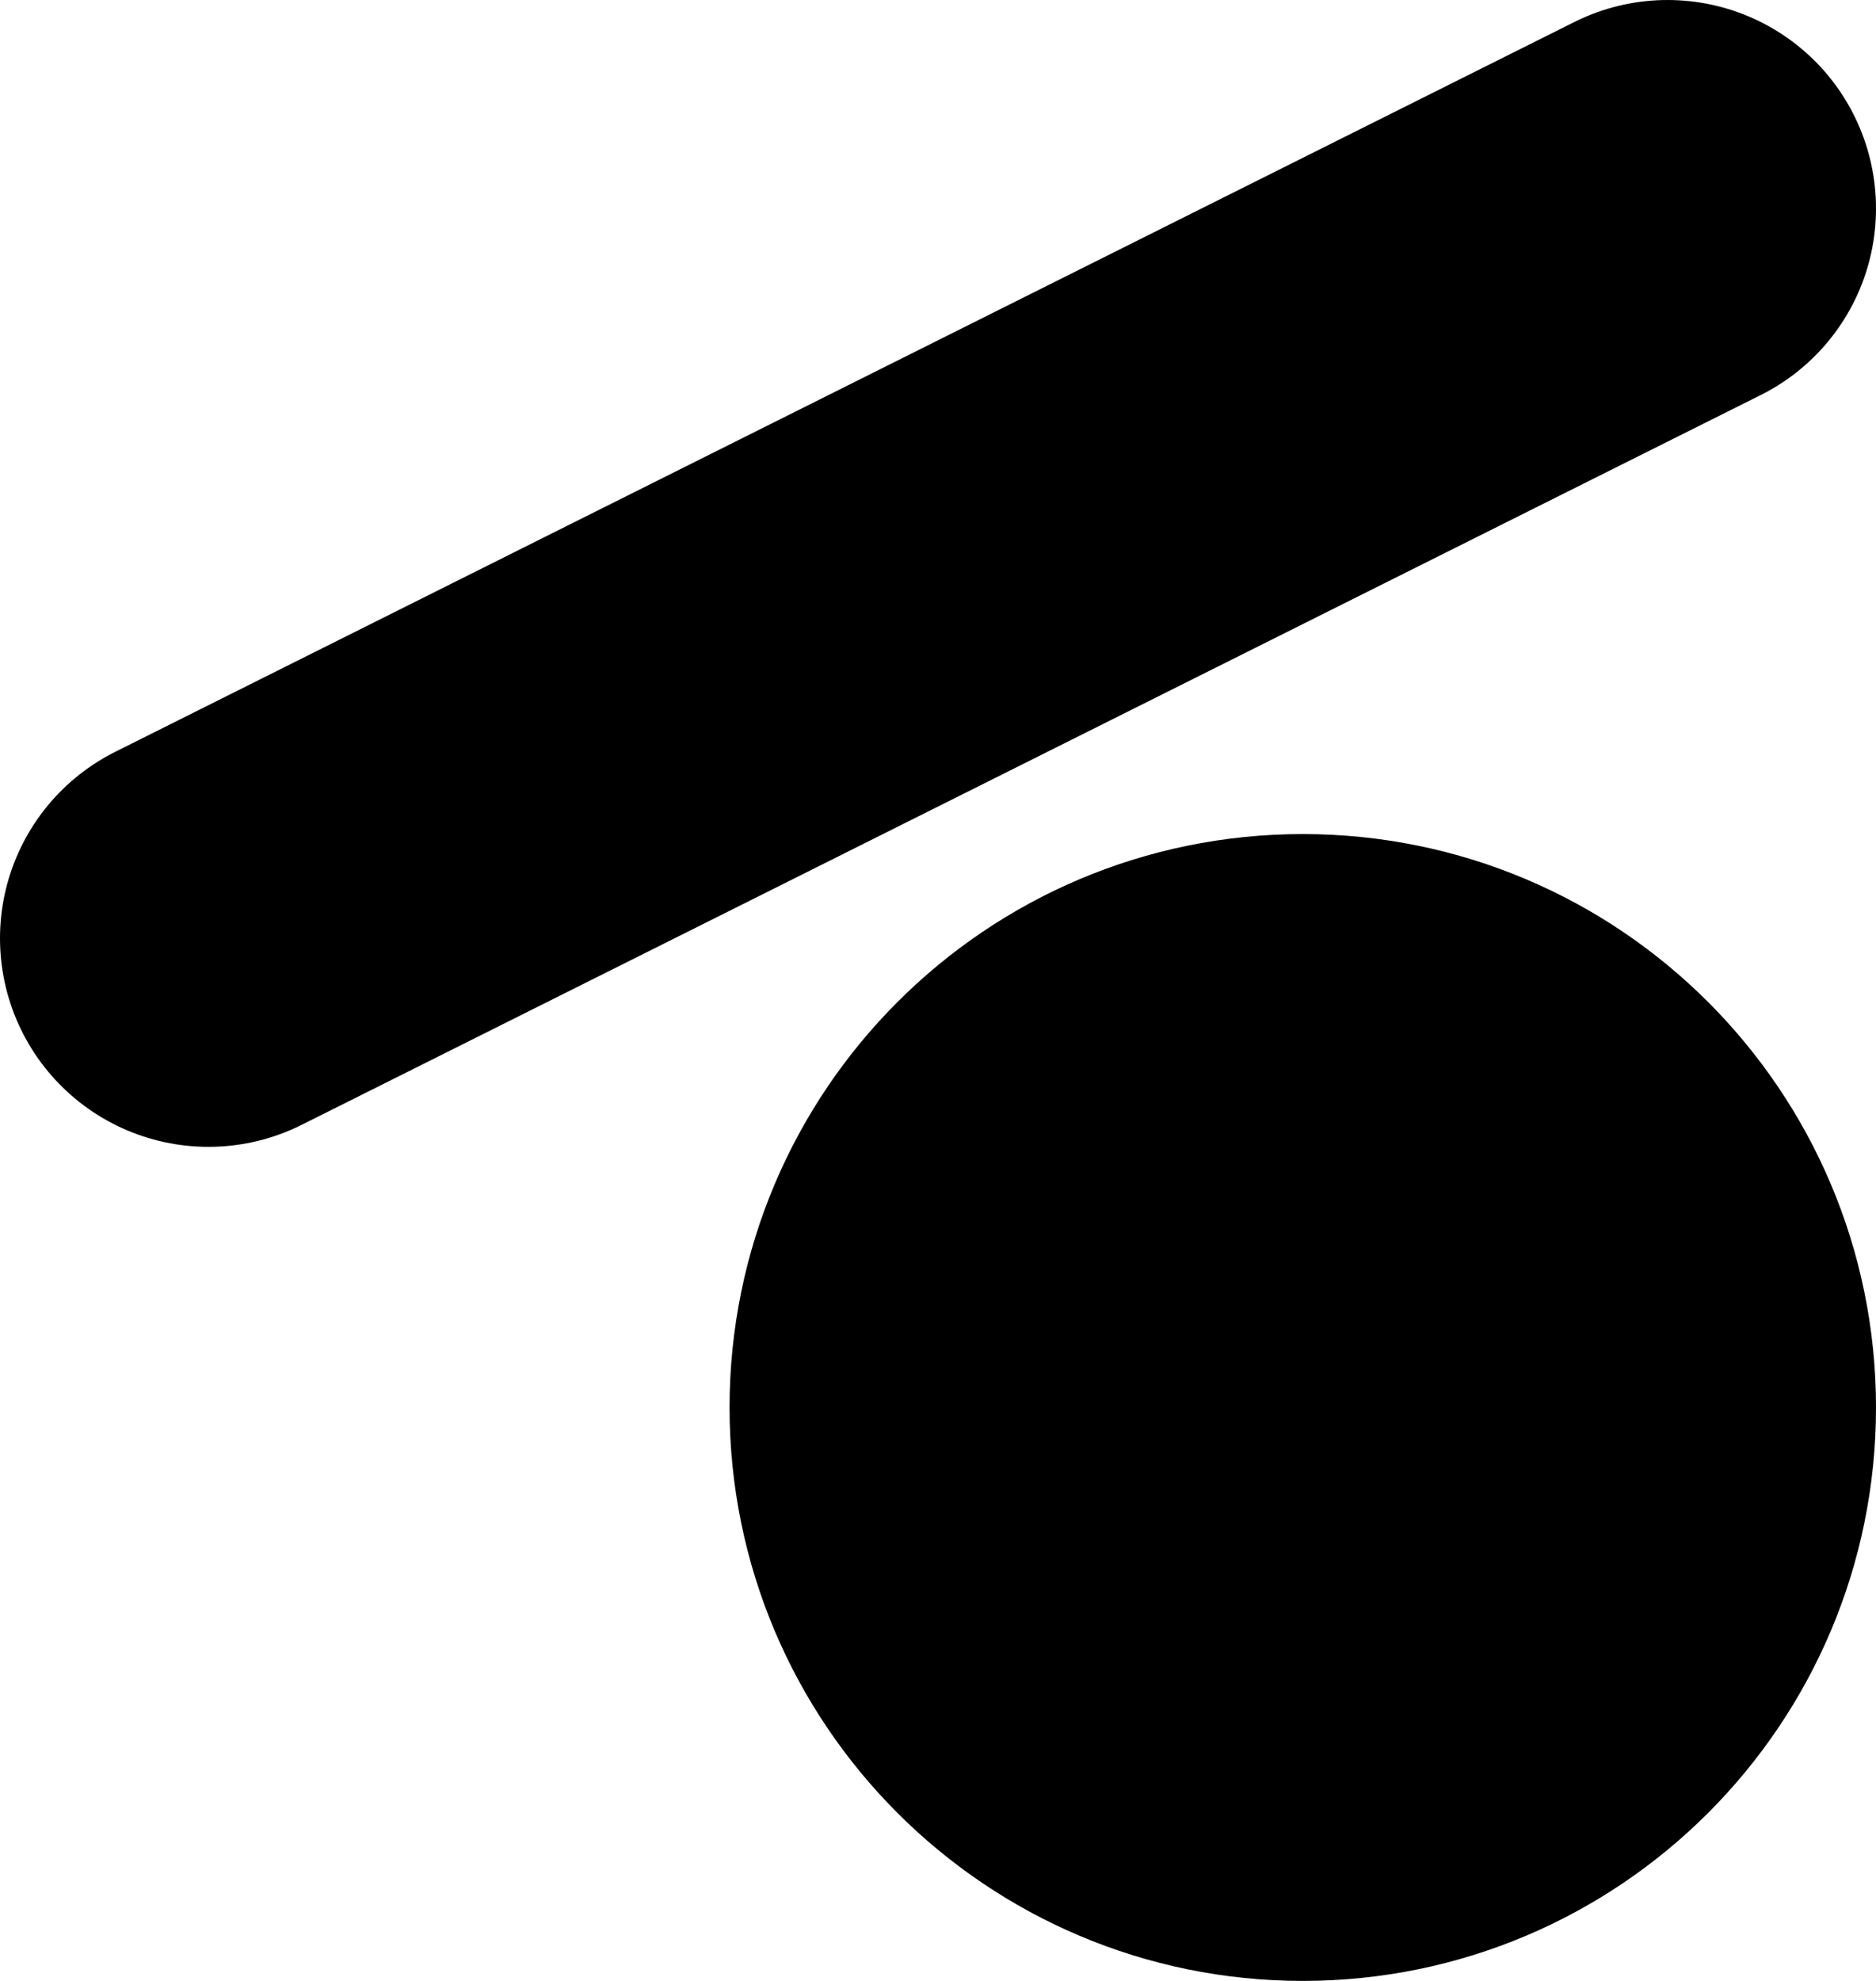 <svg width="18" height="19" viewBox="0 0 18 19" fill="none" xmlns="http://www.w3.org/2000/svg">
<path d="M12.5 18C14.985 18 17 15.985 17 13.5C17 11.015 14.985 9 12.5 9C10.015 9 8 11.015 8 13.5C8 15.985 10.015 18 12.5 18Z" fill="black" stroke="black" stroke-width="2" stroke-miterlimit="1" stroke-linecap="round" stroke-linejoin="round"/>
<path d="M16 2L2 9" stroke="black" stroke-width="4" stroke-miterlimit="1" stroke-linecap="round" stroke-linejoin="round"/>
</svg>
